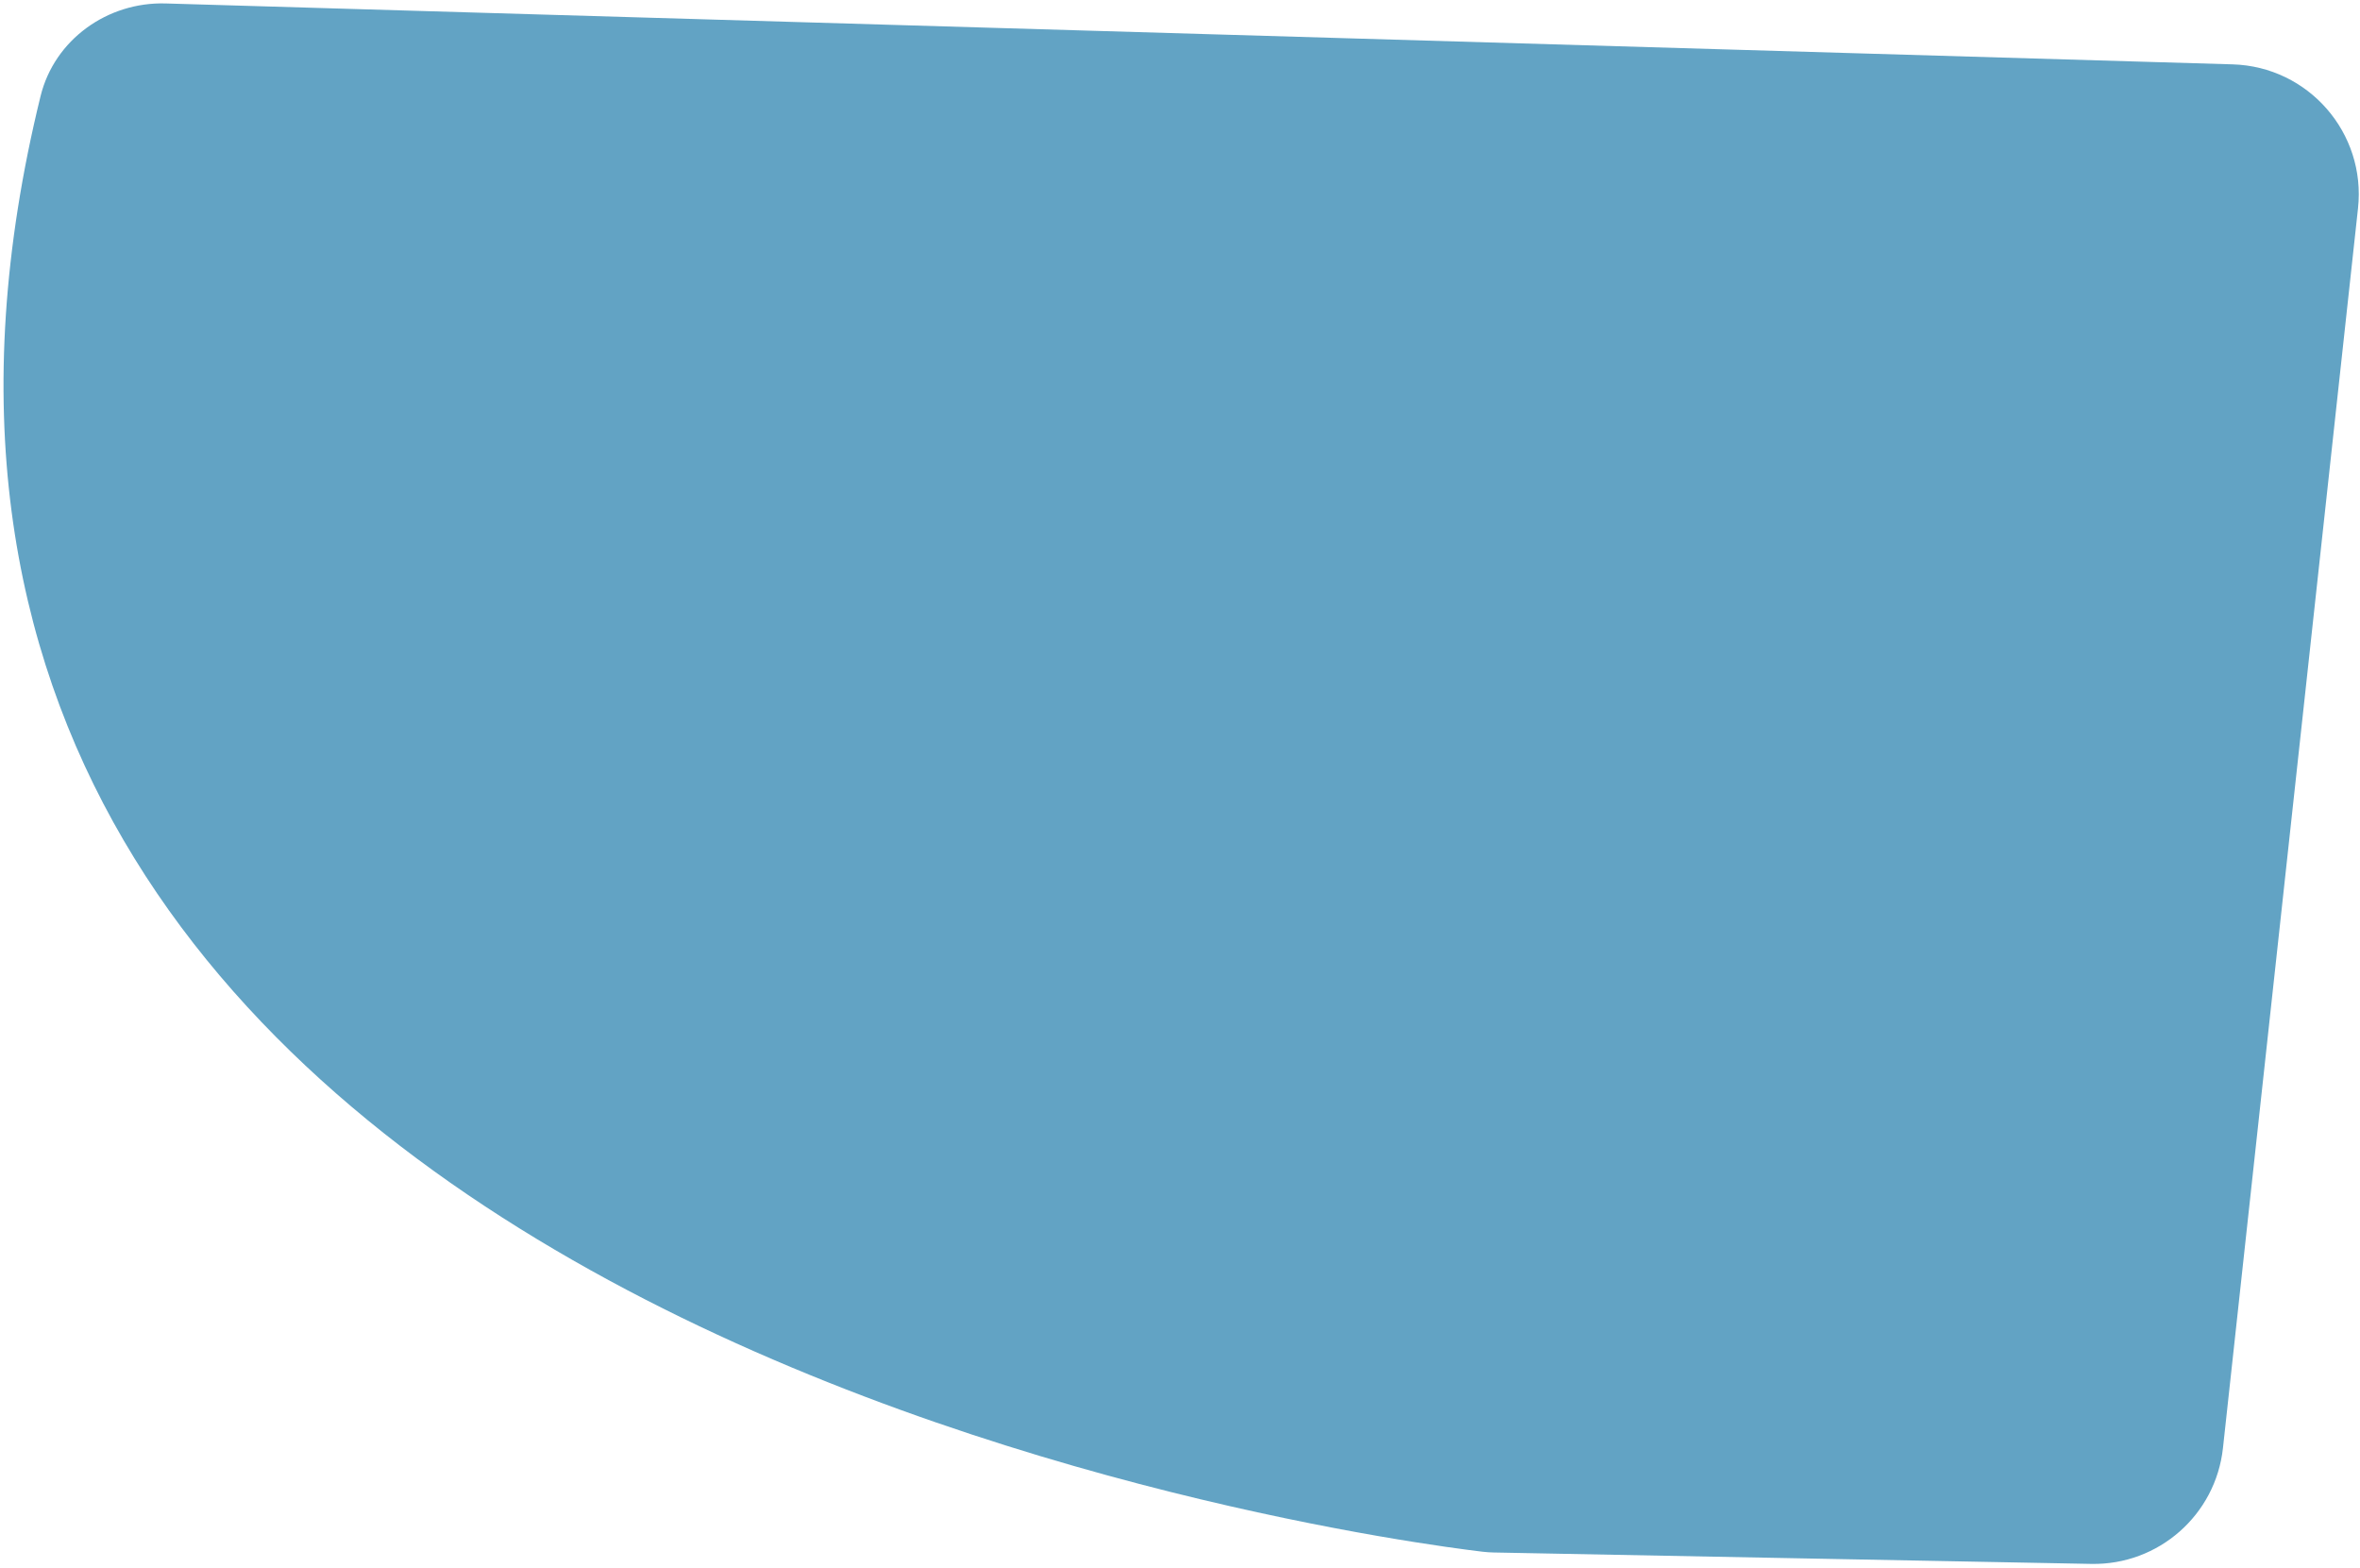 <svg width="563" height="374" viewBox="0 0 563 374" fill="none" xmlns="http://www.w3.org/2000/svg">
<path d="M530.307 345.443C528.569 361.397 514.943 373.387 498.897 373.08L356.399 370.357C355.509 370.34 354.641 370.288 353.757 370.183C328.22 367.166 -62.294 316.109 9.677 22.931C12.986 9.451 25.648 0.414 39.522 0.823L532.62 15.354C550.698 15.887 564.483 31.718 562.524 49.697L530.307 345.443Z" fill="#62A3C4"/>
</svg>
